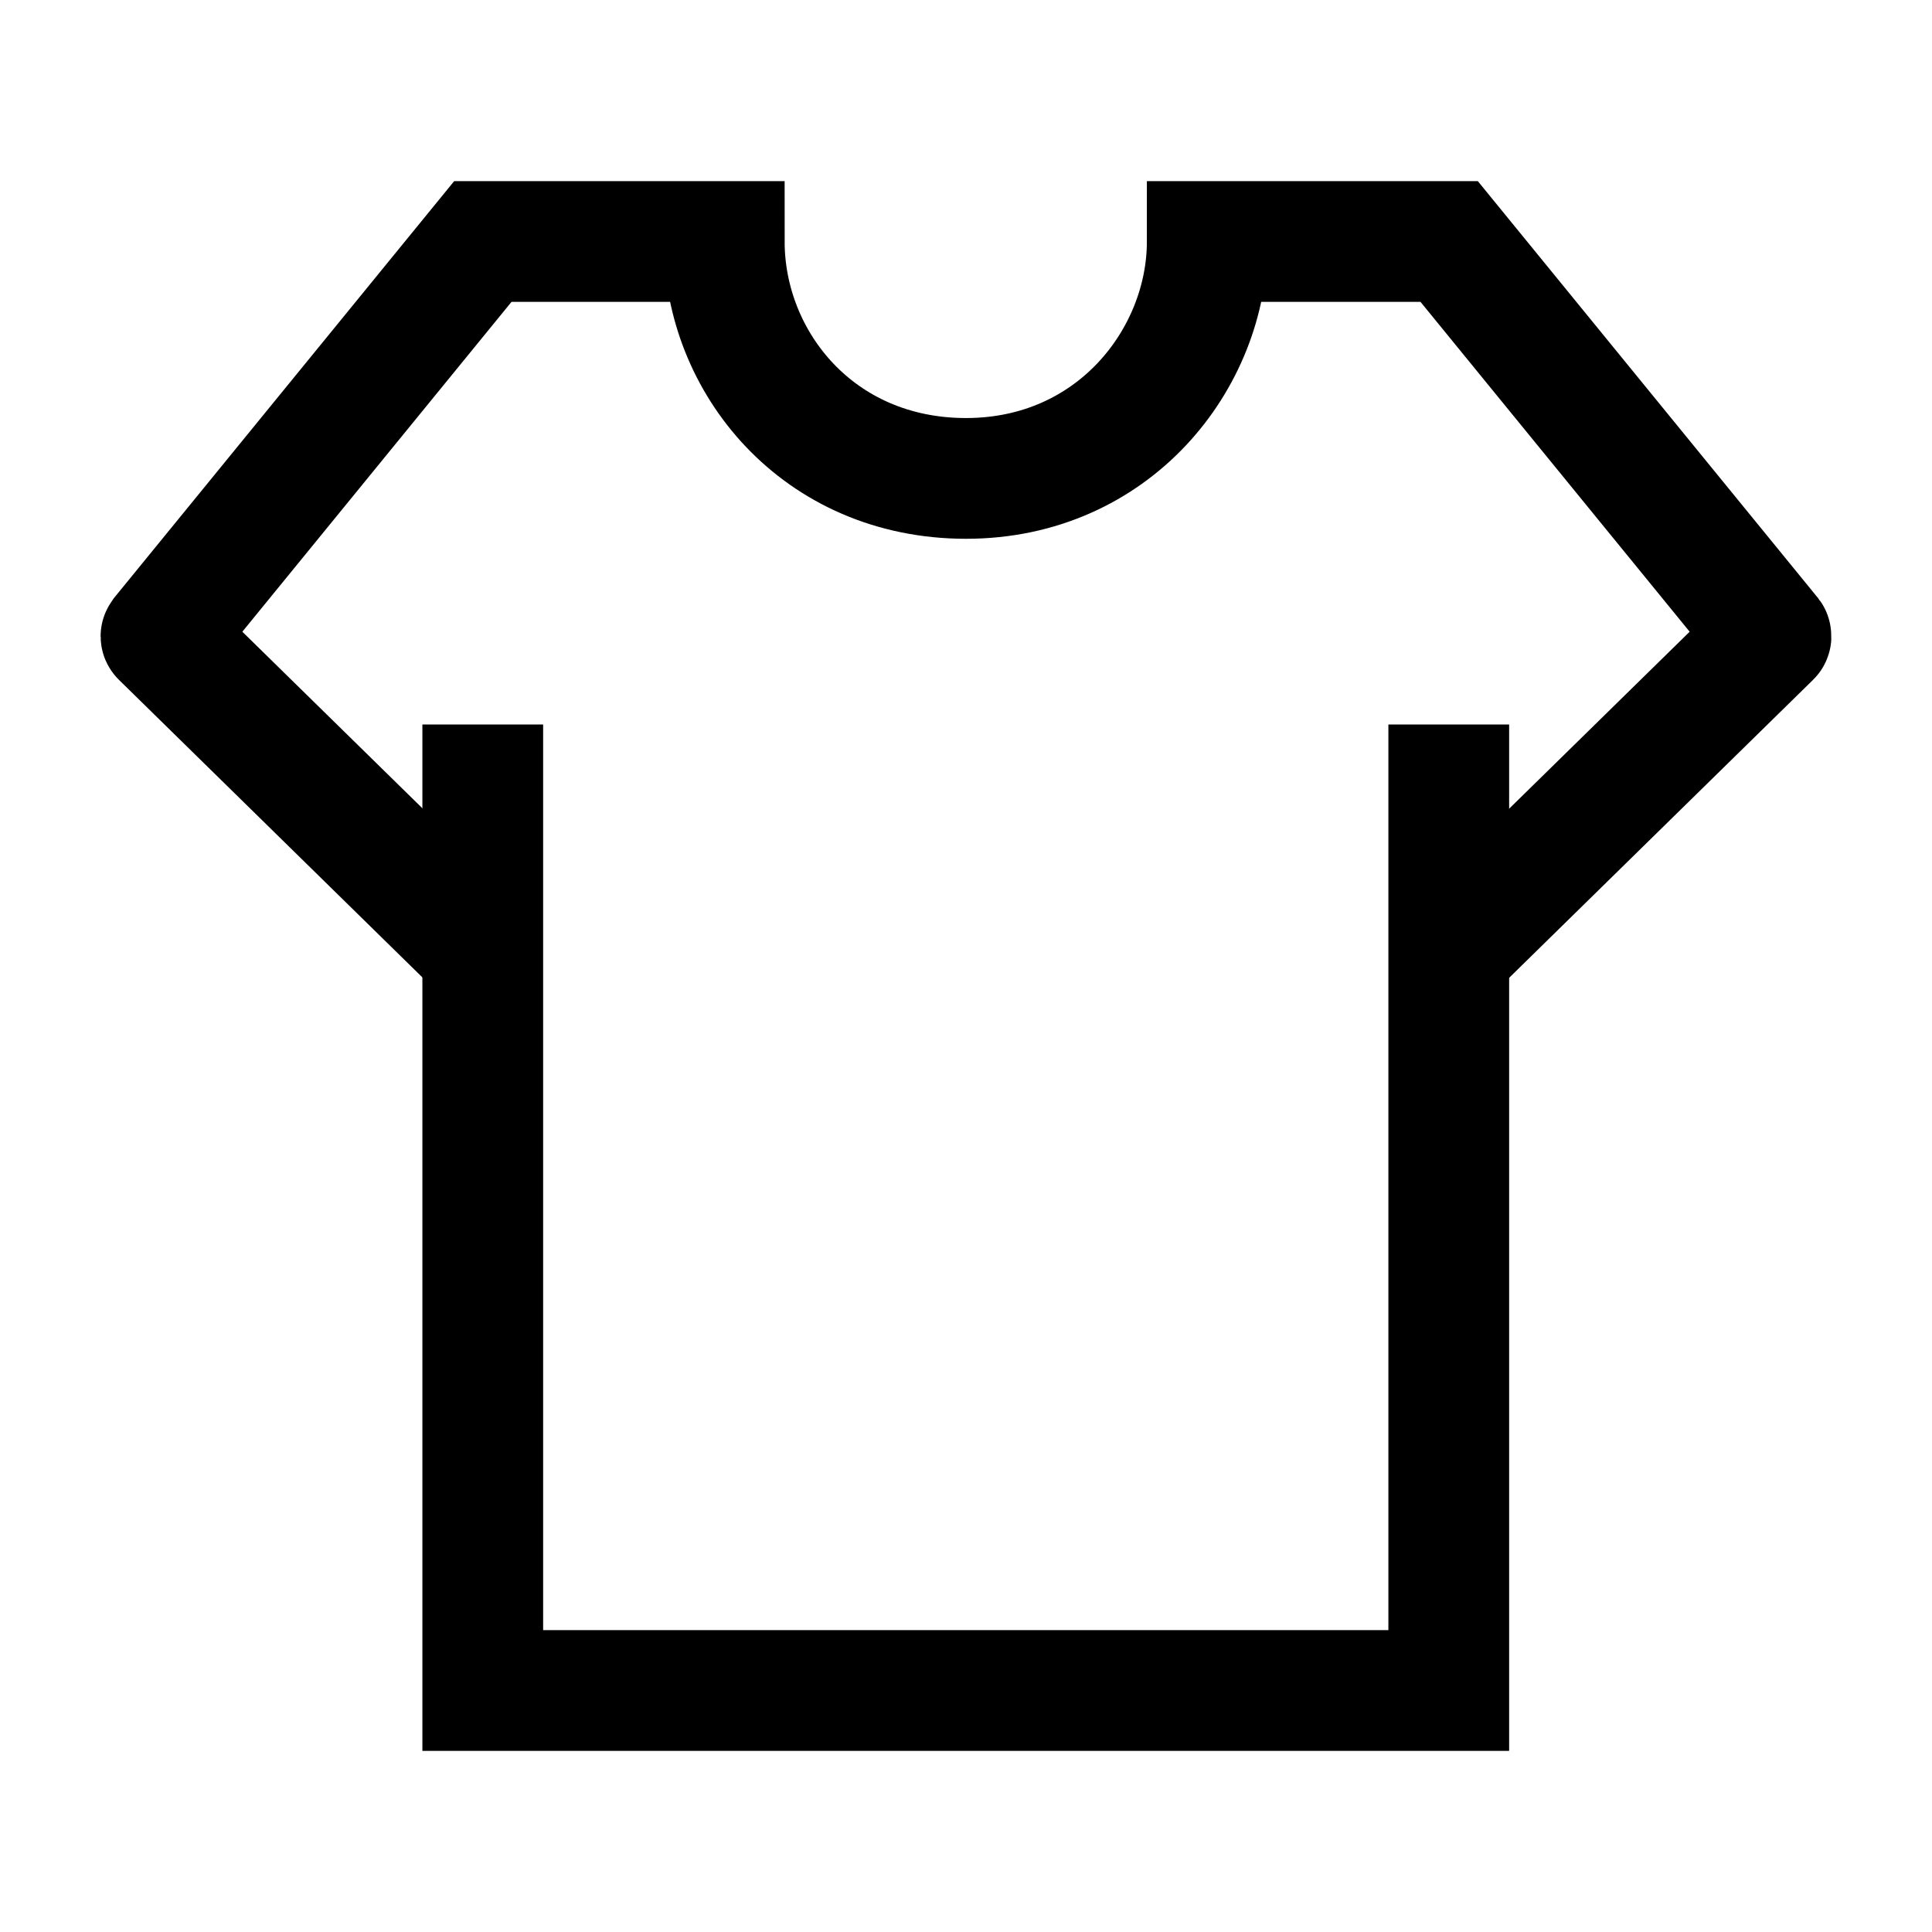 <svg width="24" height="24" viewBox="0 0 24 24" fill="none" xmlns="http://www.w3.org/2000/svg">
    <path d="M6.174 12L2.003 7.91C1.999 7.907 1.999 7.901 2.002 7.897L5.998 3L8.997 3C8.997 4.5 10.164 5.943 12 5.943C13.836 5.943 14.997 4.456 14.997 3L18.002 3L21.998 7.897C22.001 7.901 22.001 7.907 21.997 7.91L18.002 11.827" stroke="currentColor" stroke-width="1.5"/>
    <path d="M5.997 9V21H17.997V9" stroke="currentColor" stroke-width="1.5"/>
</svg>
